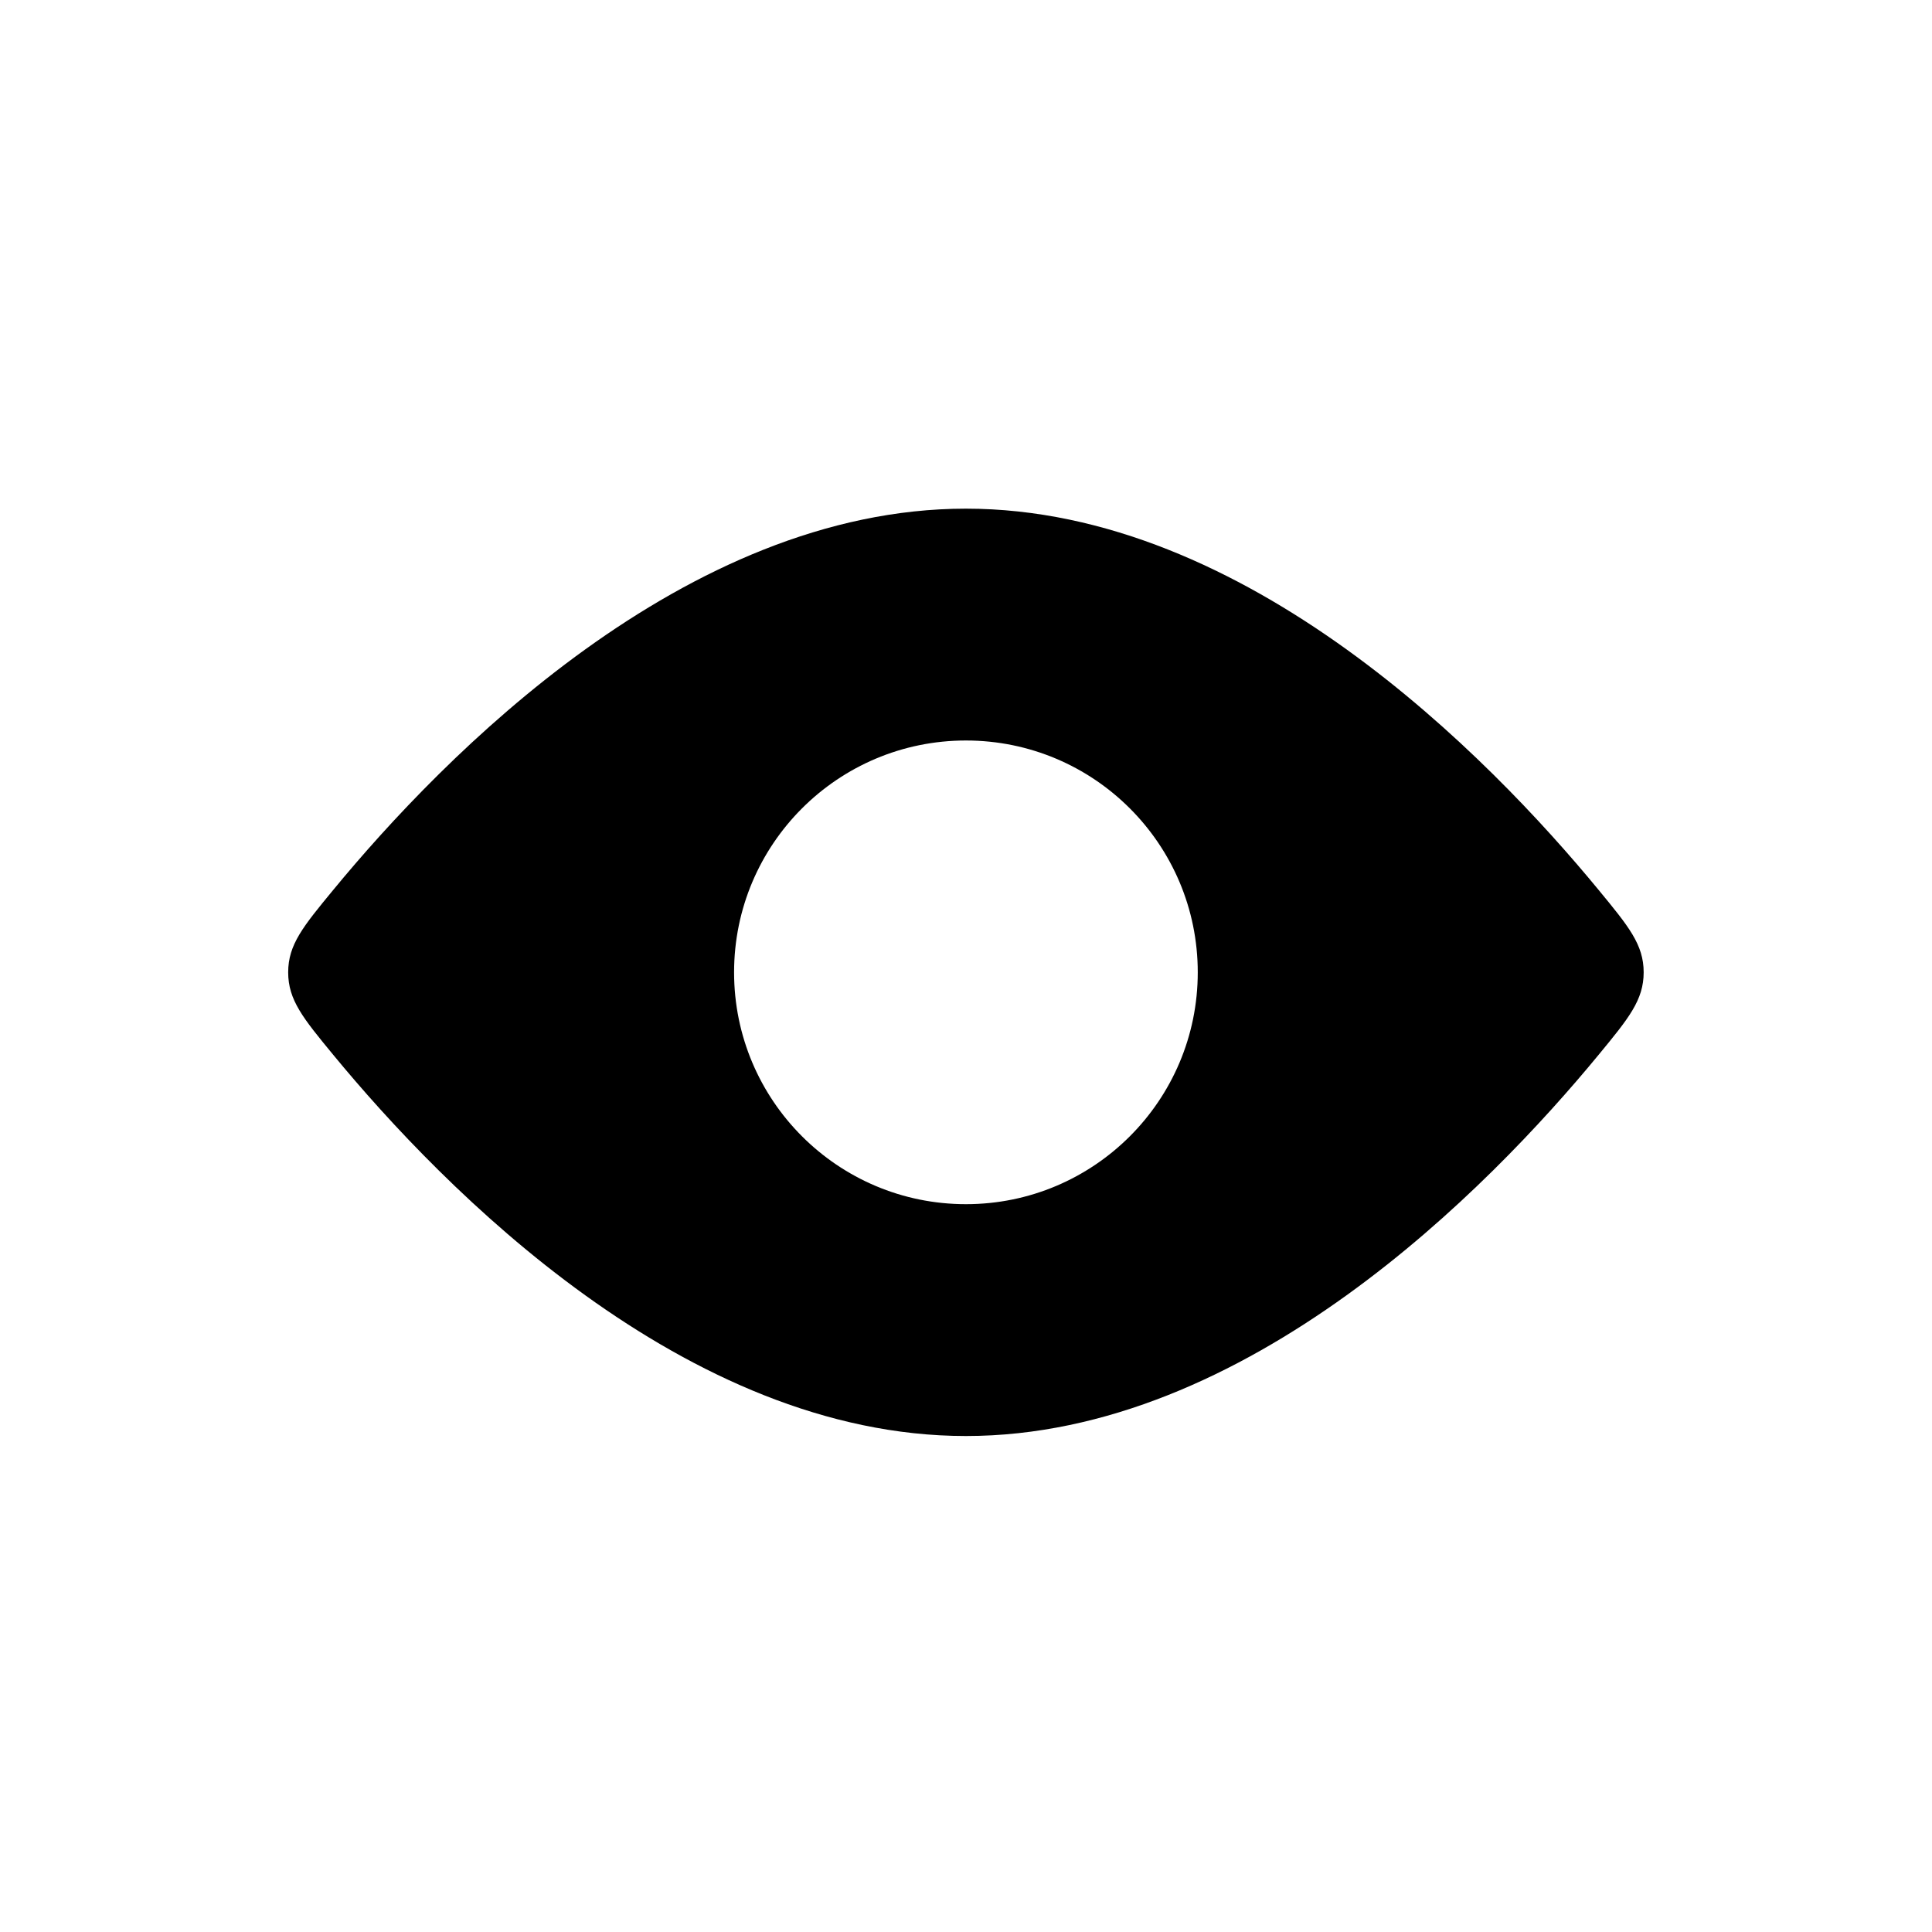 <svg width="25" height="25" viewBox="0 0 25 25" fill="none" xmlns="http://www.w3.org/2000/svg">
<g id="Icon / View">
<path id="Subtract" fill-rule="evenodd" clip-rule="evenodd" d="M21.269 12.582C21.269 12.223 21.075 11.988 20.687 11.517C19.267 9.792 16.134 6.582 12.499 6.582C8.863 6.582 5.731 9.792 4.311 11.517C3.923 11.988 3.729 12.223 3.729 12.582C3.729 12.941 3.923 13.177 4.311 13.648C5.731 15.372 8.863 18.582 12.499 18.582C16.134 18.582 19.267 15.372 20.687 13.648C21.075 13.177 21.269 12.941 21.269 12.582ZM12.499 15.582C14.156 15.582 15.499 14.239 15.499 12.582C15.499 10.925 14.156 9.582 12.499 9.582C10.842 9.582 9.499 10.925 9.499 12.582C9.499 14.239 10.842 15.582 12.499 15.582Z" fill="black"/>
</g>
</svg>
